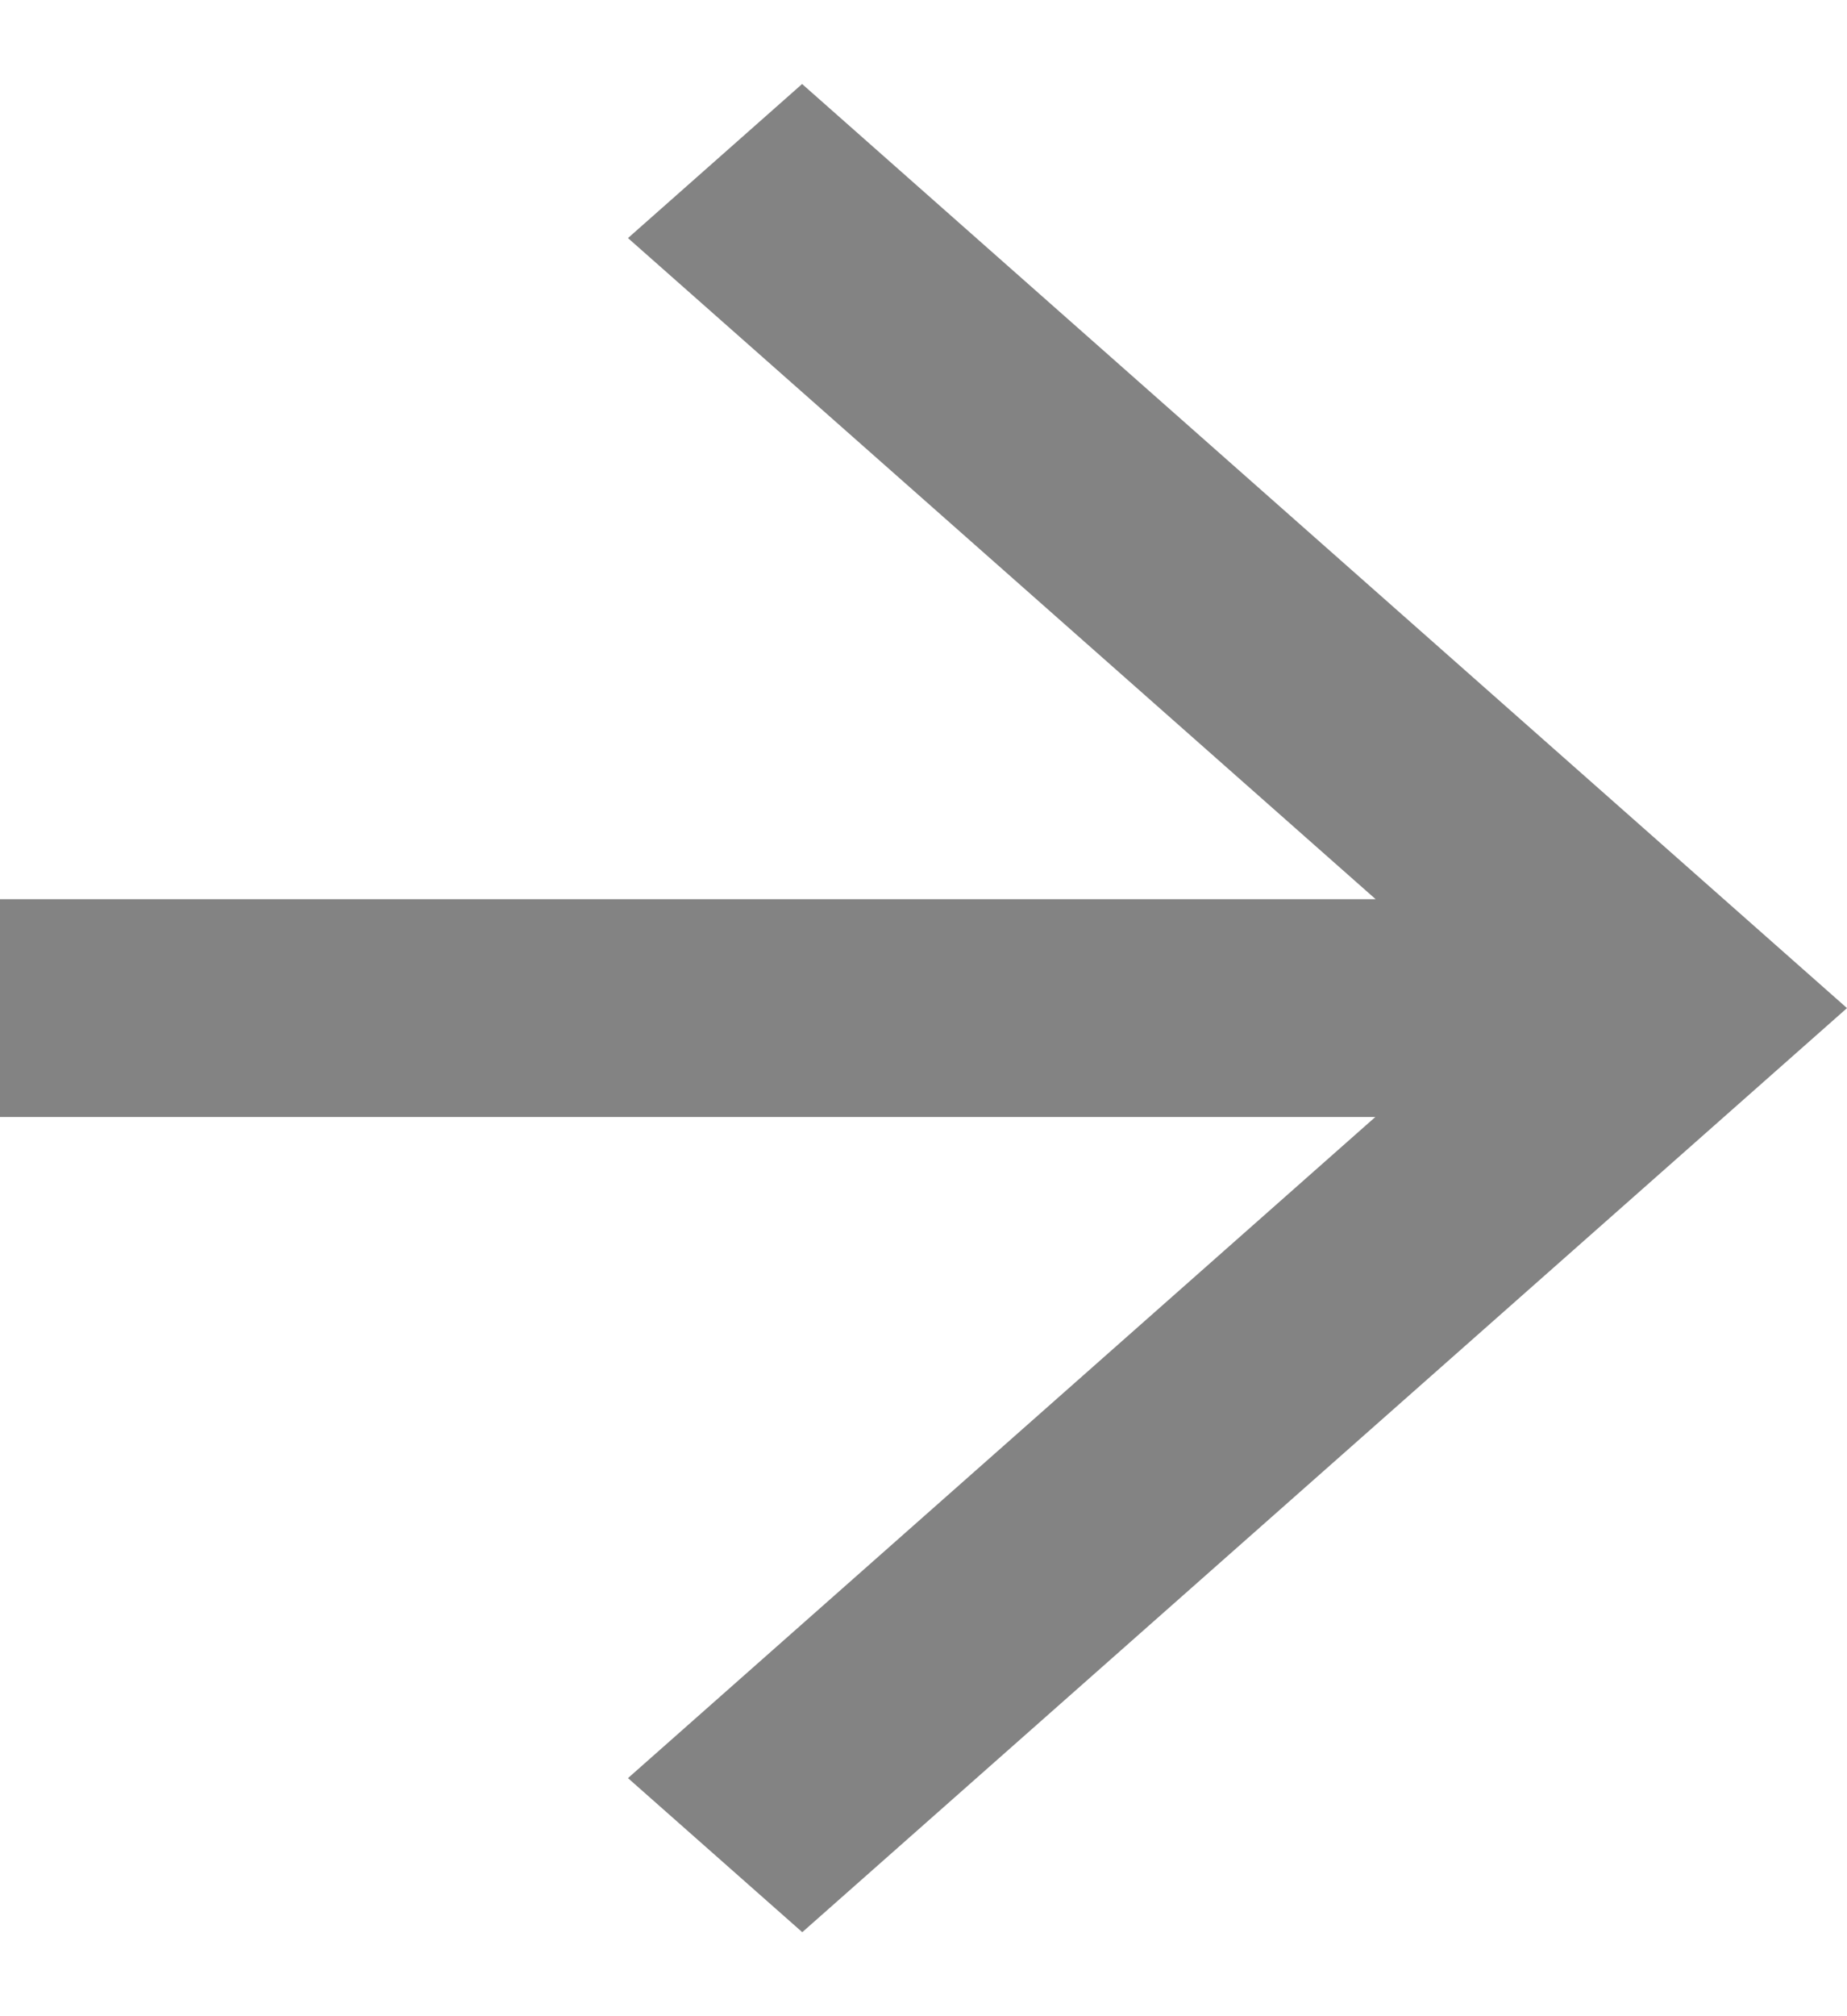 <svg width="11" height="12" viewBox="0 0 11 12" fill="none" xmlns="http://www.w3.org/2000/svg">
<path d="M8.193 5.352L3.74 1.417L4.777 0.5L11 6L4.778 11.5L3.74 10.583L8.191 6.648L5.78571e-08 6.648L7.33166e-08 5.352L8.193 5.352Z" fill="#838383"/>
</svg>

